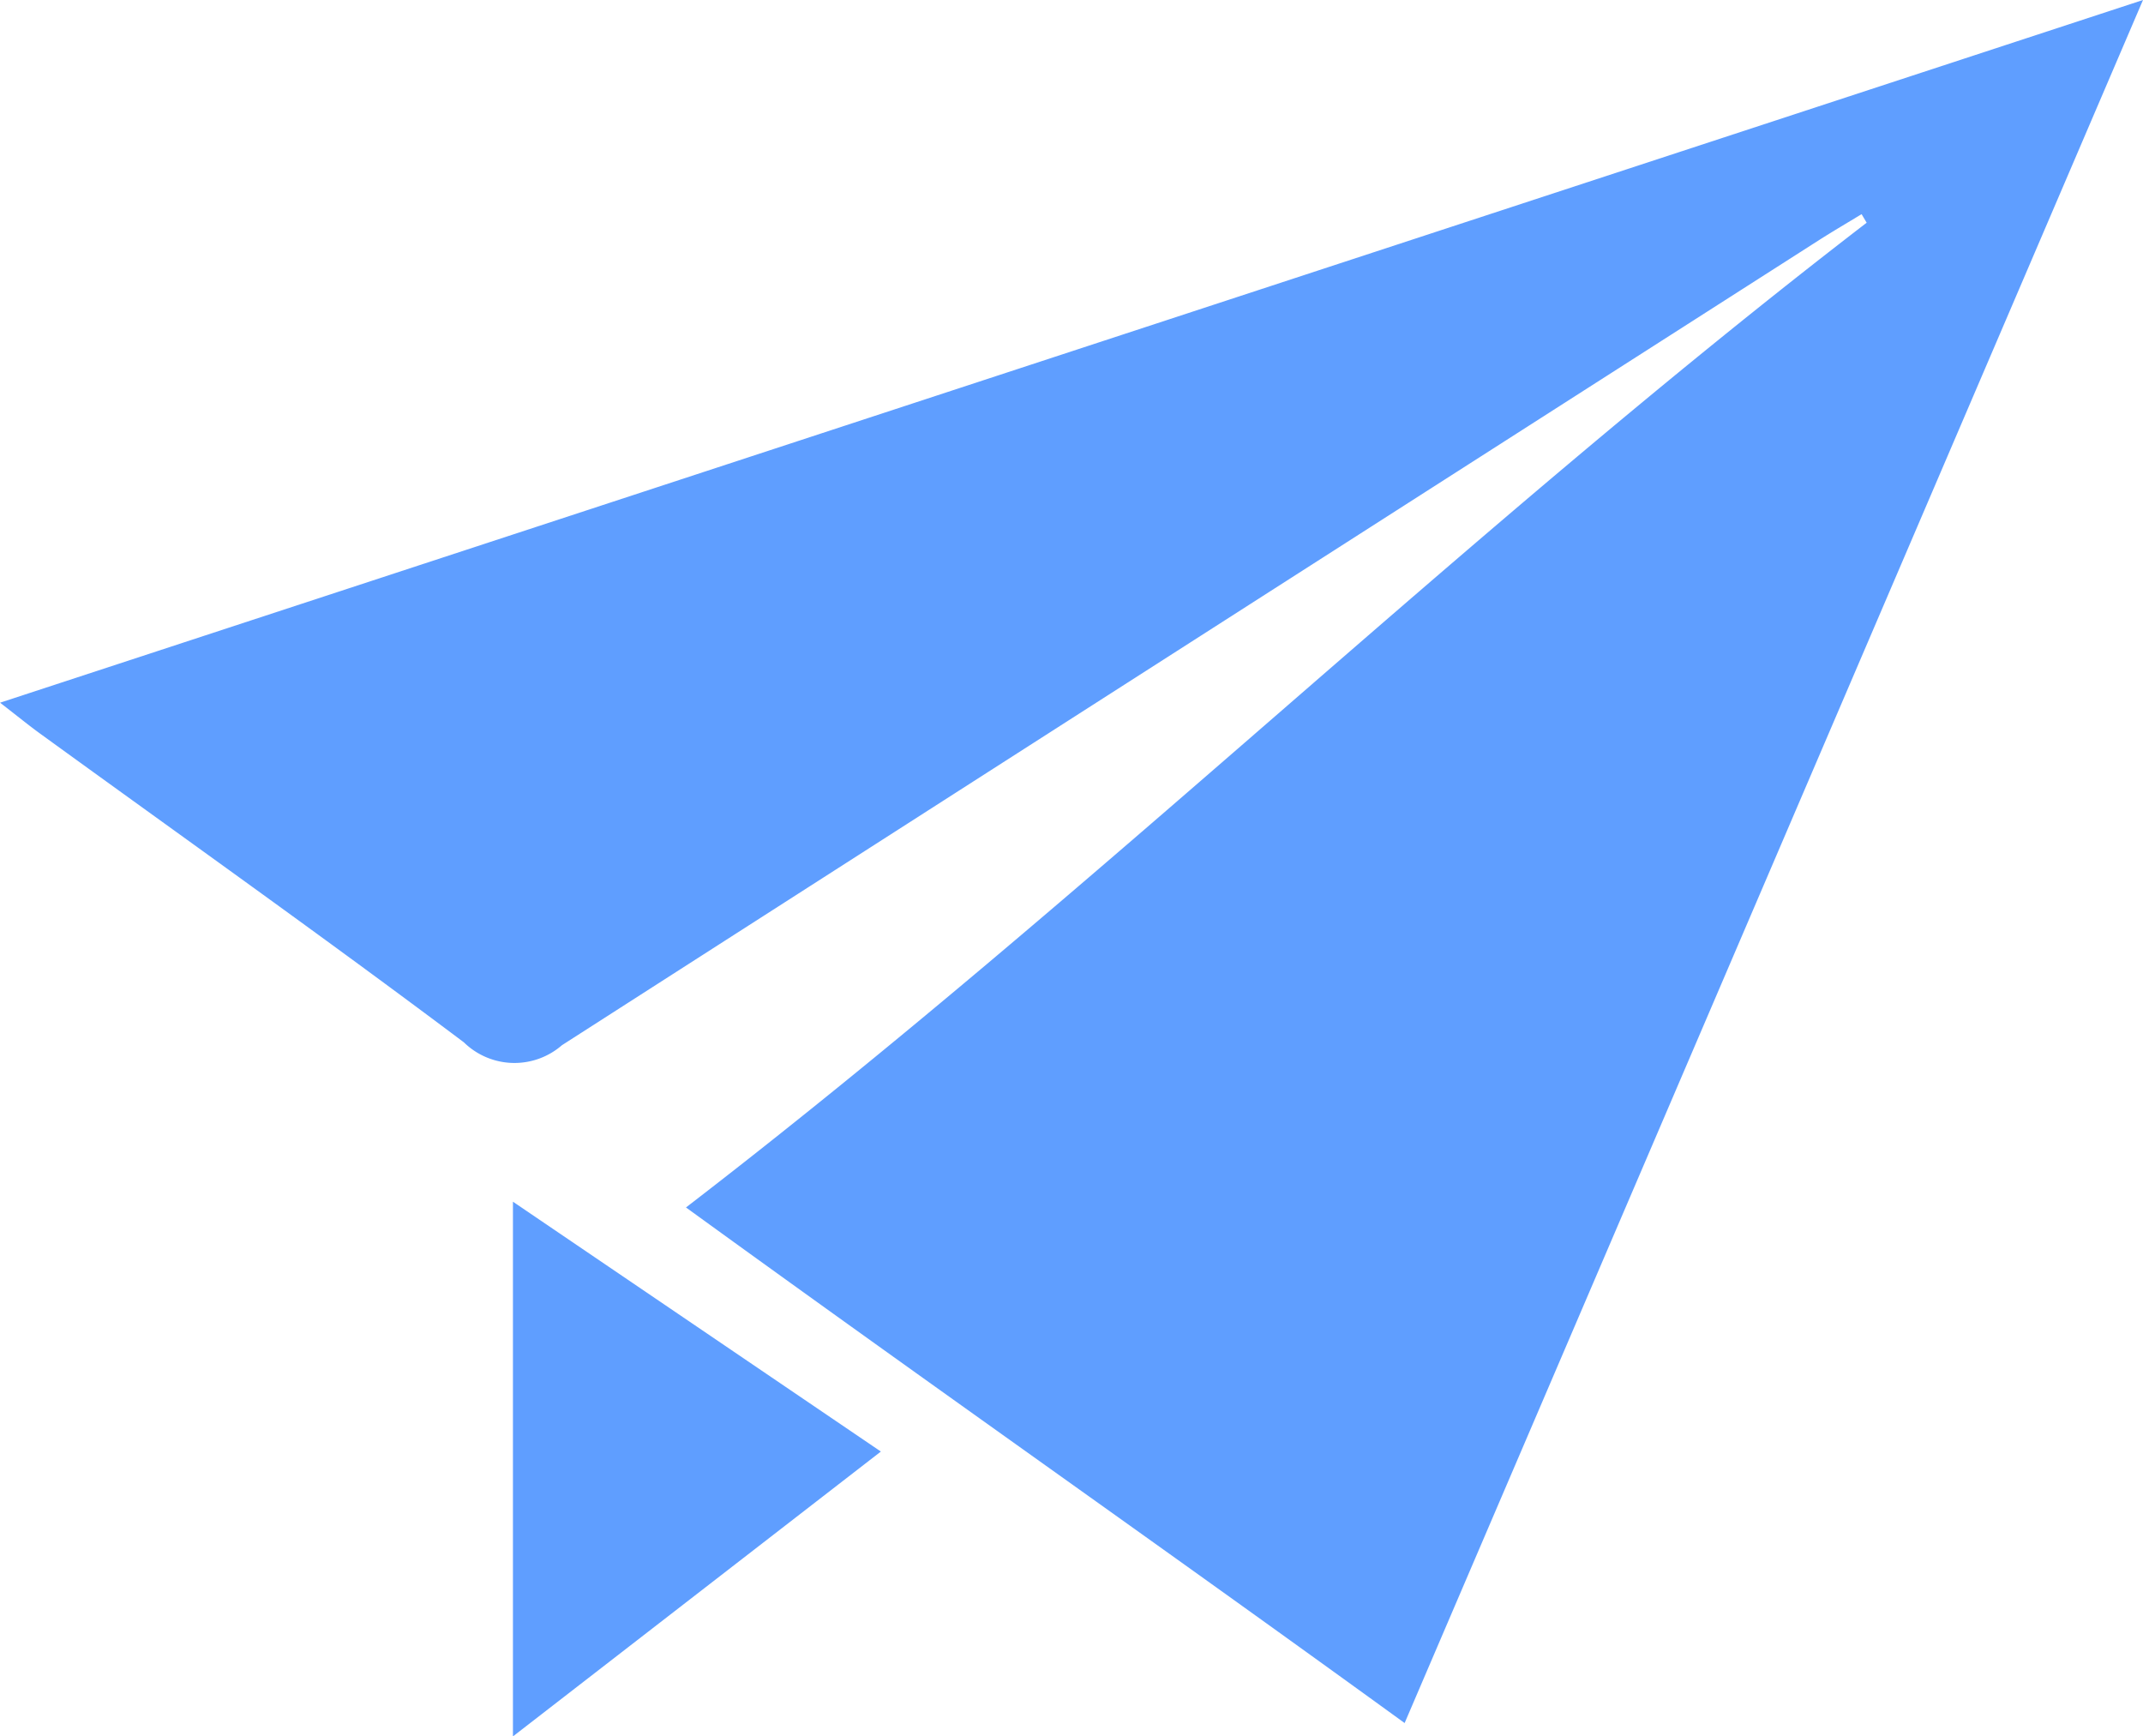 <svg xmlns="http://www.w3.org/2000/svg" width="31.284" height="25.346"><g data-name="Group 6596" fill="#5f9eff"><path data-name="Path 10625" d="M7.488 17.541l5.371 3.647-5.371 4.158z"/><path data-name="Path 10626" d="M31.284 0L20.505 25.151c-3.739-2.711-6.723-4.794-10.491-7.526C16.027 13.002 21.29 7.833 27.25 3.251l-.074-.125c-.207.126-.416.248-.62.378q-9.181 5.87-18.353 11.753a1.056 1.056 0 01-1.431-.042c-2.04-1.532-4.122-3.009-6.187-4.507-.163-.118-.319-.246-.584-.451z"/></g></svg>